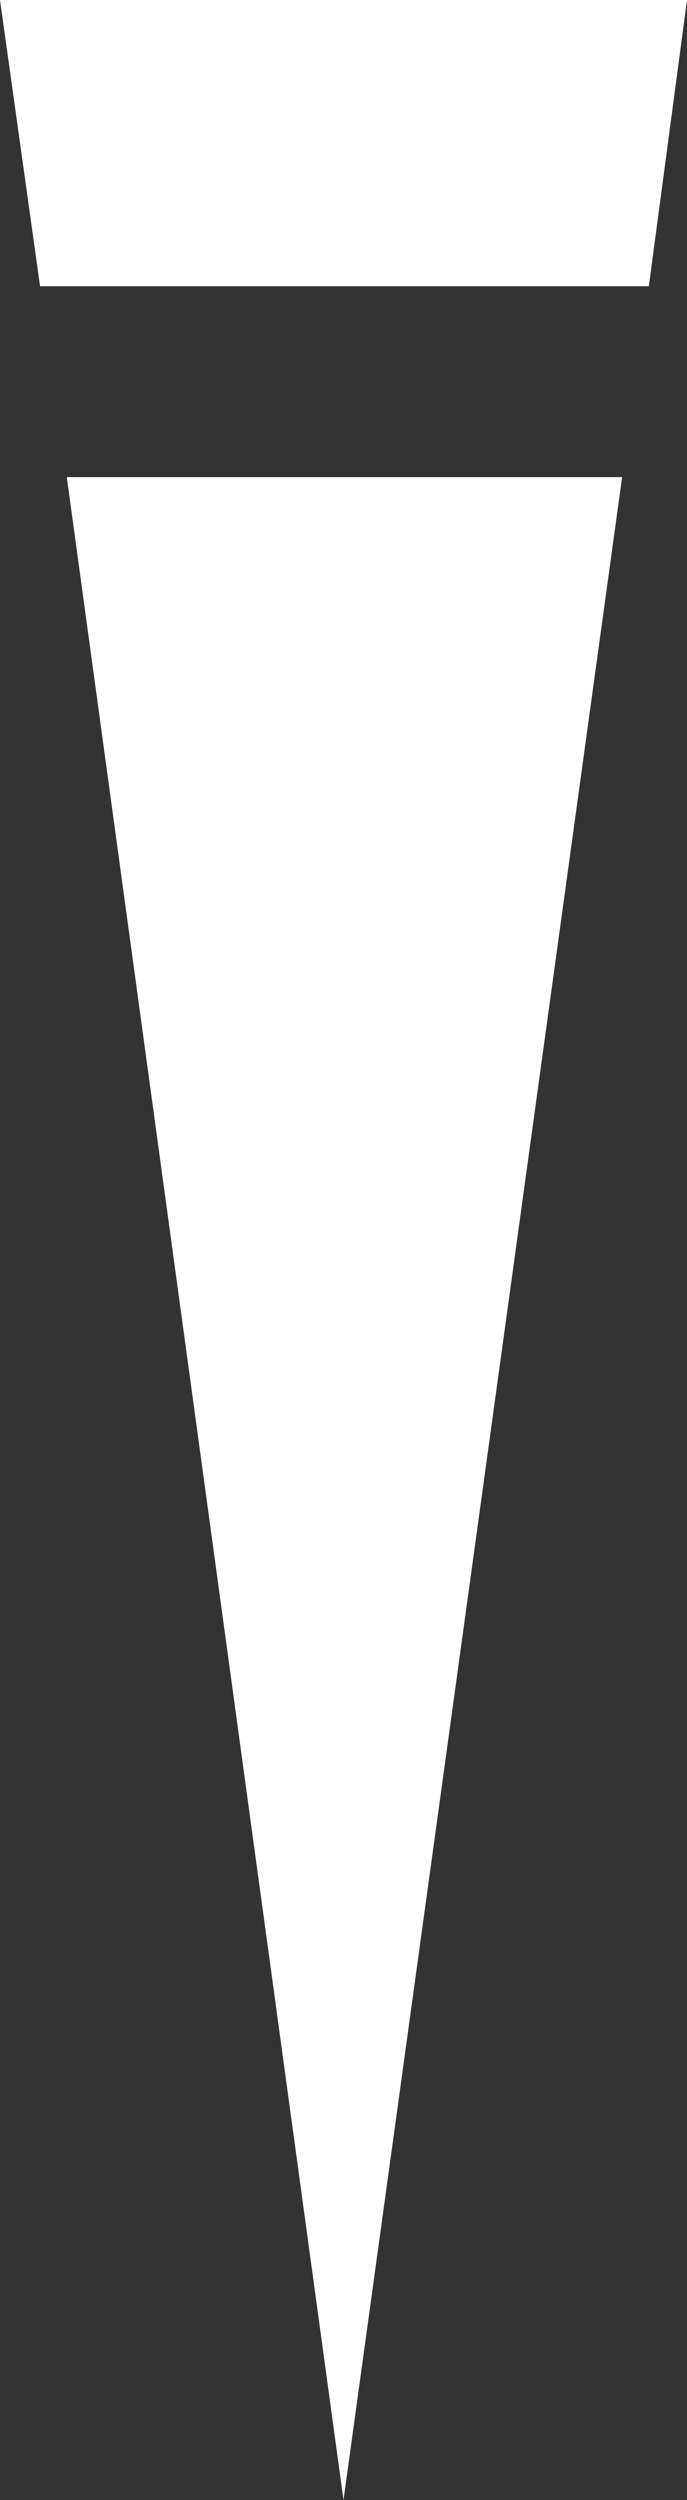 <?xml version="1.0" encoding="UTF-8" standalone="no"?>
<svg xmlns:xlink="http://www.w3.org/1999/xlink" height="65.5px" width="18.0px" xmlns="http://www.w3.org/2000/svg">
  <rect width="100%" height="100%" fill="#333333" stroke="none"/>
  <g transform="matrix(1.0, 0.0, 0.0, 1.0, 0.0, 0.0)">
    <path d="M1.75 12.5 L16.3 12.5 9.0 65.5 1.75 12.5 M17.0 7.5 L1.05 7.5 0.0 0.0 18.0 0.0 17.0 7.5" fill="#ffffff" fill-rule="evenodd" stroke="none"/>
  </g>
</svg>

